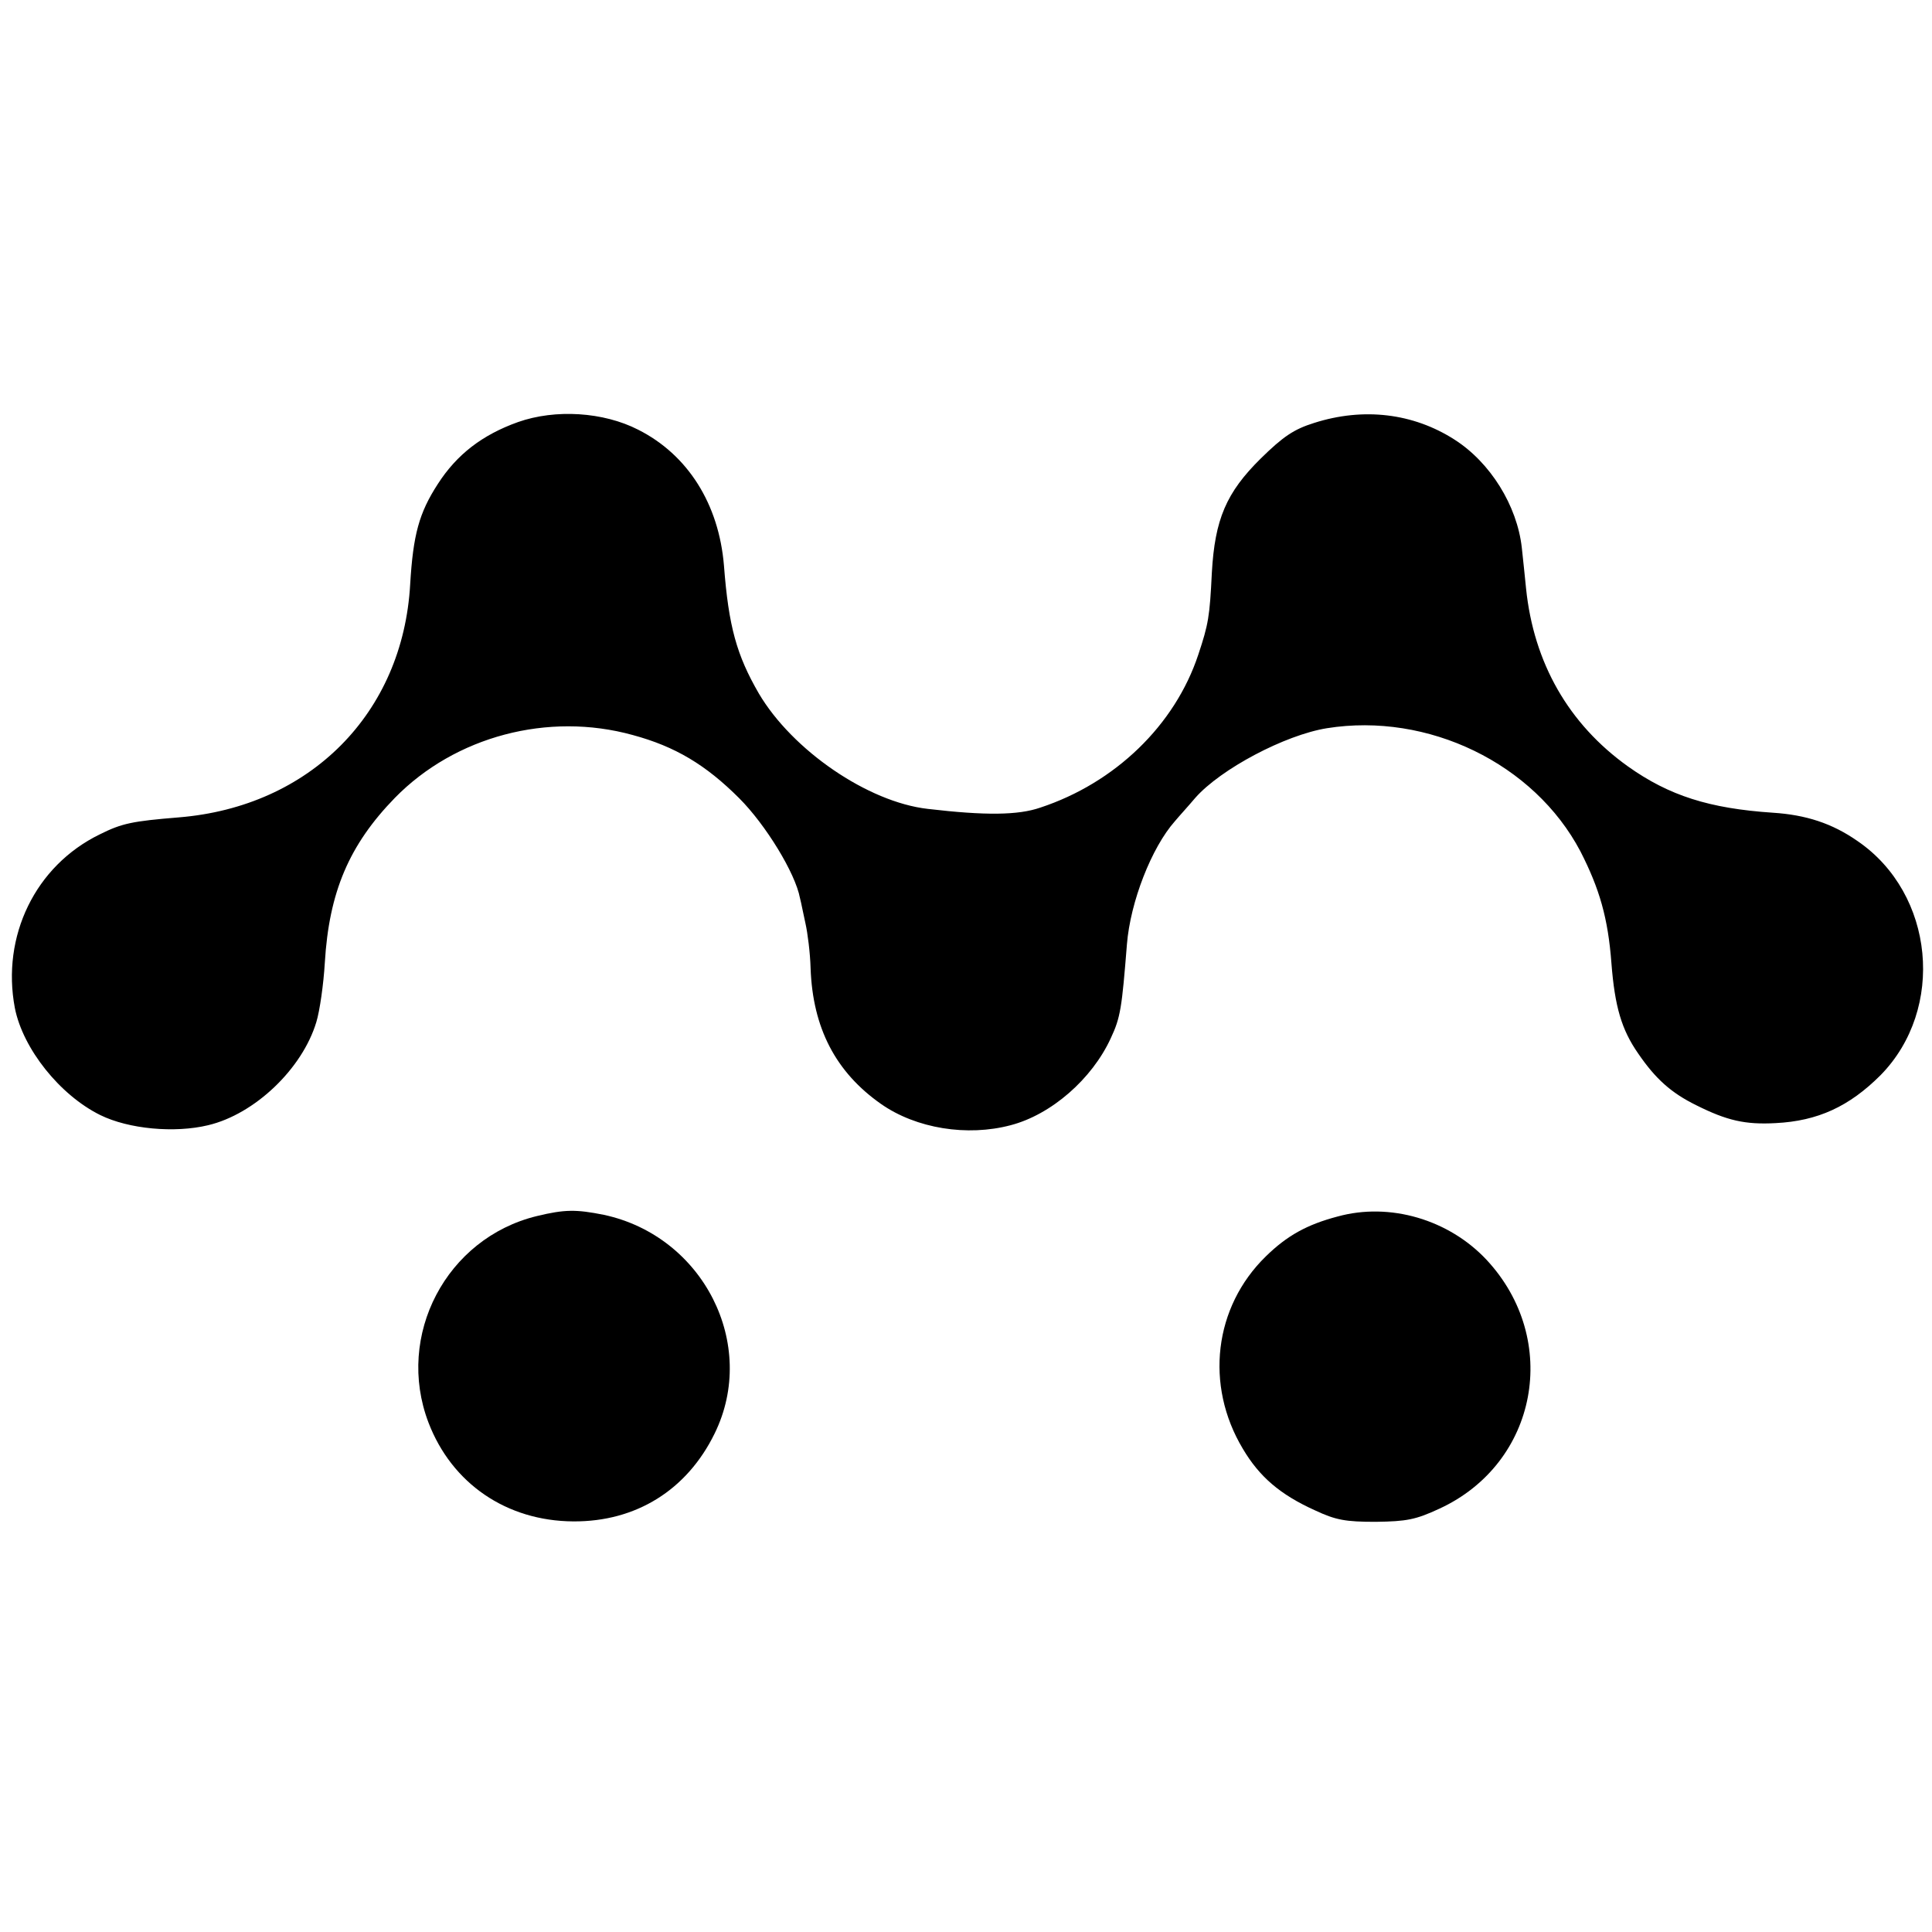 <?xml version="1.0" standalone="no"?>
<!DOCTYPE svg PUBLIC "-//W3C//DTD SVG 20010904//EN"
 "http://www.w3.org/TR/2001/REC-SVG-20010904/DTD/svg10.dtd">
<svg version="1.0" xmlns="http://www.w3.org/2000/svg"
 width="455pt" height="455pt" viewBox="0 0 455 455"
 preserveAspectRatio="xMidYMid meet">
<g transform="translate(0,455) scale(0.1,-0.1)"
fill="#000000" stroke="none">
<path d="M1220 3556 c-84 -30 -144 -76 -189 -146 -44 -68 -58 -119 -65 -236
-17 -304 -236 -524 -545 -549 -110 -9 -134 -14 -186 -40 -152 -74 -232 -240
-200 -409 19 -96 106 -205 201 -252 67 -33 175 -43 254 -24 110 26 222 133
255 243 8 26 17 89 20 140 10 166 57 277 165 388 142 145 361 203 560 148 100
-27 172 -70 251 -149 62 -62 132 -176 143 -235 3 -11 8 -38 13 -60 5 -22 11
-69 12 -105 5 -141 59 -245 166 -320 83 -58 203 -77 305 -50 96 25 192 109
236 205 23 49 26 71 38 221 8 100 58 228 113 290 10 12 32 36 48 55 60 68 211
148 310 164 238 38 488 -83 597 -290 45 -88 65 -157 73 -263 8 -103 24 -157
63 -213 41 -60 78 -93 137 -122 72 -36 115 -46 187 -42 99 5 173 39 247 113
153 156 127 427 -54 551 -60 42 -122 62 -200 67 -149 10 -244 40 -341 109
-140 100 -222 244 -240 419 -2 23 -7 66 -10 96 -11 99 -74 201 -159 255 -97
62 -214 76 -330 39 -48 -15 -73 -32 -126 -84 -81 -80 -108 -143 -115 -269 -5
-103 -8 -121 -32 -193 -55 -166 -196 -302 -372 -360 -52 -18 -129 -19 -265 -3
-141 16 -319 138 -398 272 -52 90 -71 157 -82 301 -12 145 -85 261 -202 320
-82 42 -195 49 -283 18z"/>
<path d="M1264 1686 c-213 -52 -333 -281 -255 -486 55 -144 184 -232 341 -233
148 -1 268 74 333 207 103 210 -27 465 -261 515 -65 13 -92 13 -158 -3z"/>
<path d="M3150 1685 c-72 -19 -119 -45 -169 -94 -122 -119 -144 -303 -54 -453
39 -66 88 -108 170 -145 49 -23 72 -27 143 -27 73 1 94 5 150 31 232 107 286
398 111 586 -89 95 -228 136 -351 102z"/>
</g>
</svg>
